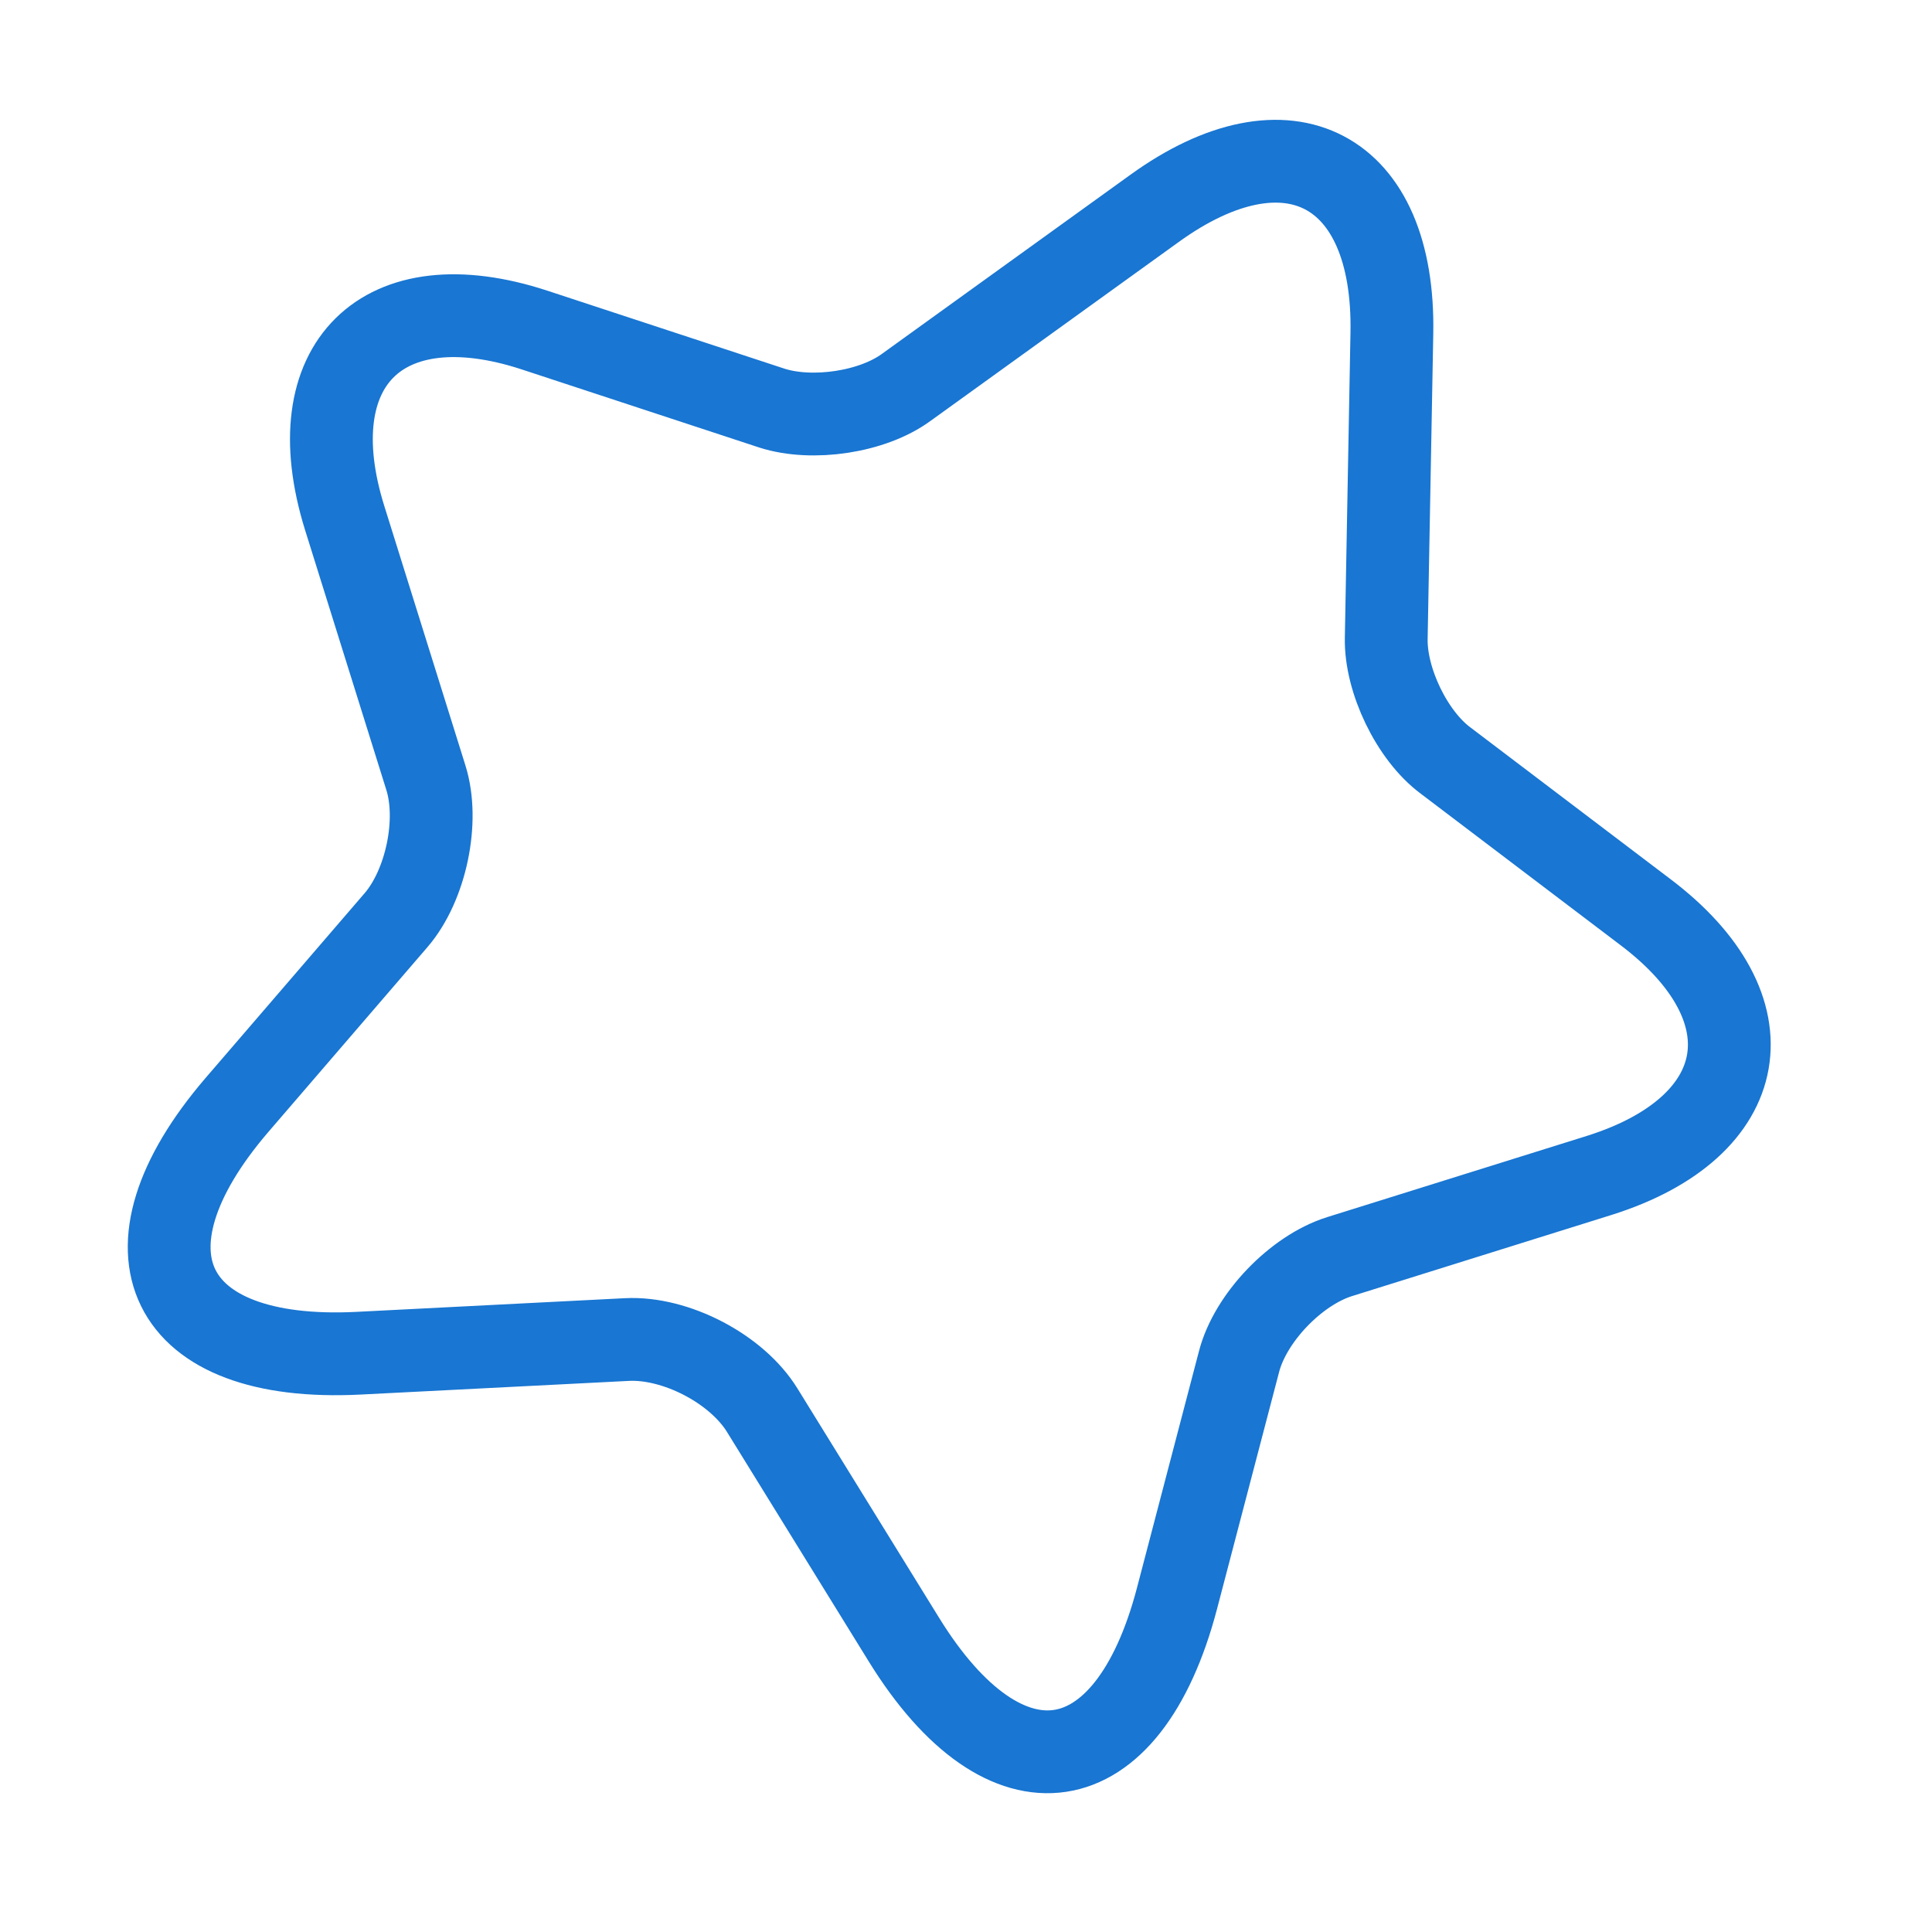 <svg width="35" height="35" viewBox="0 0 35 35" fill="none" xmlns="http://www.w3.org/2000/svg">
<path d="M25.215 6.038L25.113 11.565C25.098 12.323 25.579 13.329 26.192 13.781L29.808 16.523C32.127 18.273 31.748 20.417 28.977 21.292L24.267 22.765C23.479 23.012 22.648 23.873 22.444 24.675L21.321 28.962C20.431 32.346 18.215 32.681 16.377 29.706L13.81 25.55C13.344 24.792 12.235 24.223 11.36 24.267L6.49 24.515C3.004 24.69 2.013 22.677 4.288 20.023L7.175 16.669C7.715 16.042 7.963 14.875 7.715 14.088L6.242 9.377C5.381 6.606 6.927 5.075 9.683 5.979L13.986 7.394C14.715 7.627 15.808 7.467 16.421 7.015L20.913 3.777C23.333 2.027 25.273 3.048 25.215 6.038Z" stroke="#1976D2" stroke-width="1.5" stroke-linecap="round" stroke-linejoin="round"/>
</svg>
